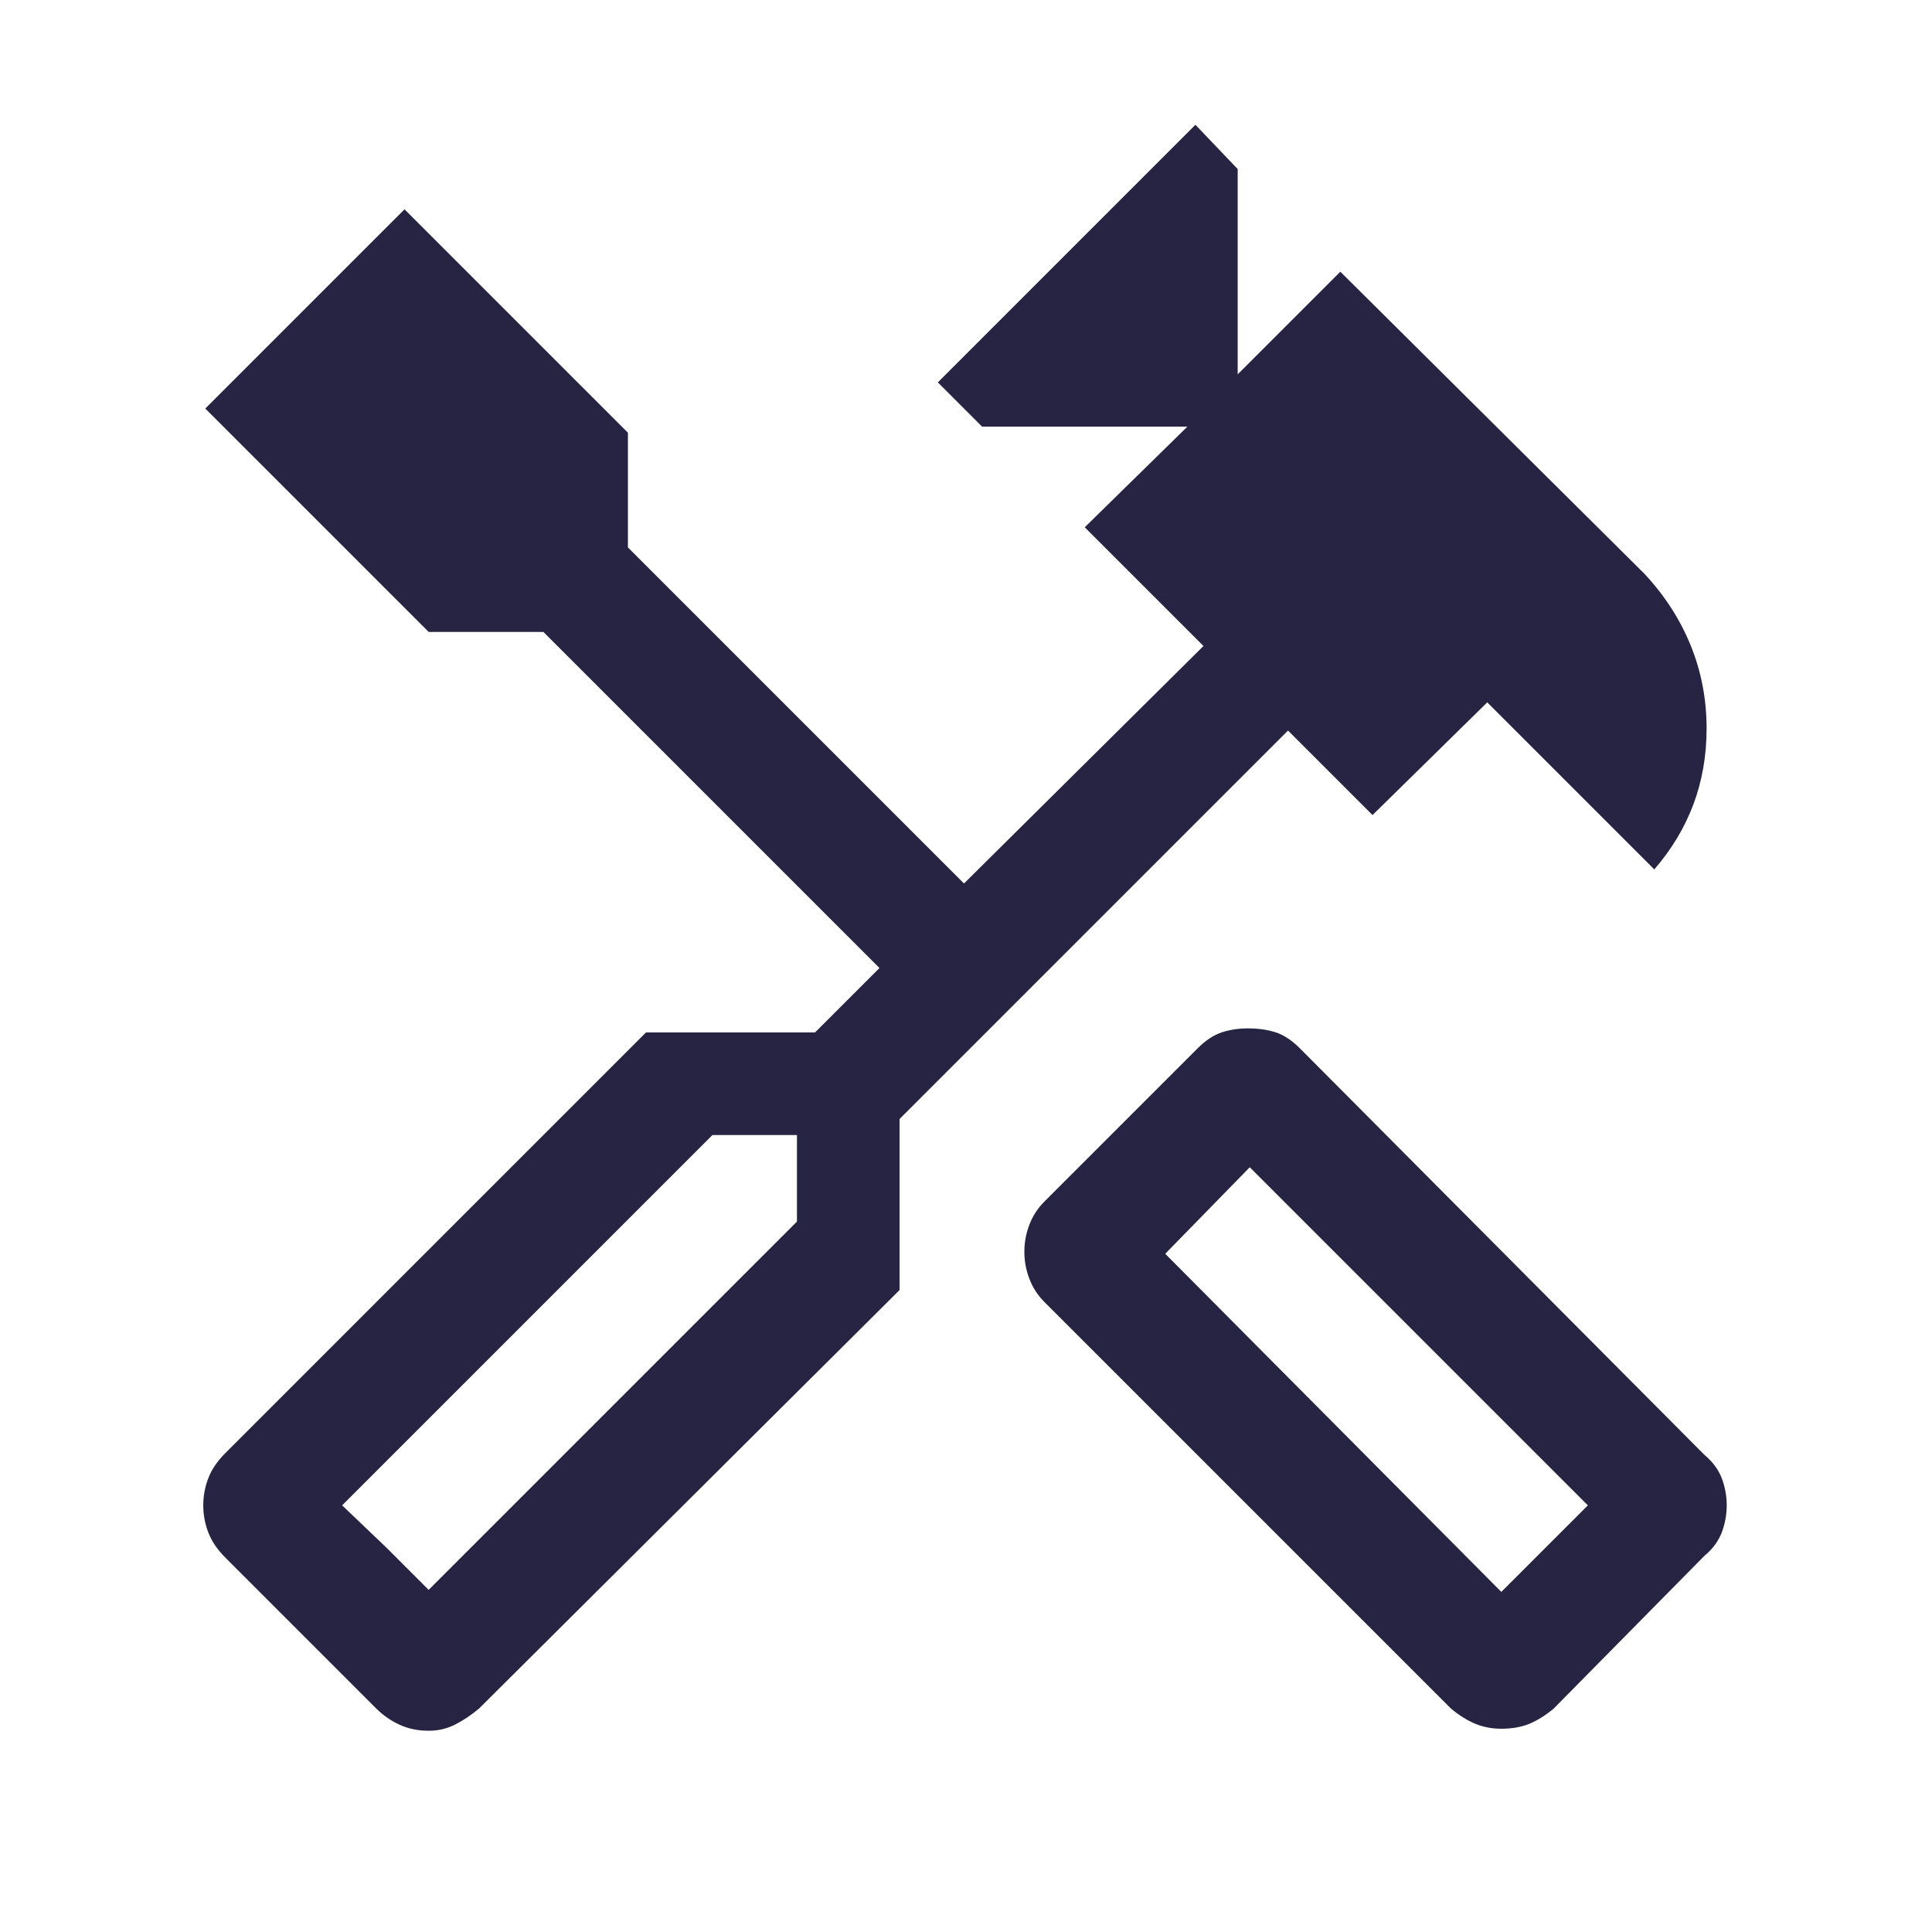 <svg width="24" height="24" viewBox="0 0 24 24" fill="none" xmlns="http://www.w3.org/2000/svg">
<mask id="mask0_287_1199" style="mask-type:alpha" maskUnits="userSpaceOnUse" x="0" y="0" width="24" height="24">
<rect width="24" height="24" fill="#D9D9D9"/>
</mask>
<g mask="url(#mask0_287_1199)">
<path d="M18.65 21.475C18.533 21.475 18.425 21.454 18.325 21.413C18.225 21.371 18.125 21.308 18.025 21.225L12.975 16.175C12.892 16.092 12.829 15.996 12.788 15.887C12.746 15.779 12.725 15.667 12.725 15.55C12.725 15.433 12.746 15.321 12.788 15.212C12.829 15.104 12.892 15.008 12.975 14.925L14.875 13.025C14.975 12.925 15.075 12.858 15.175 12.825C15.275 12.792 15.383 12.775 15.5 12.775C15.633 12.775 15.75 12.792 15.85 12.825C15.95 12.858 16.05 12.925 16.15 13.025L21.175 18.075C21.275 18.158 21.346 18.254 21.388 18.362C21.429 18.471 21.45 18.583 21.45 18.7C21.45 18.817 21.429 18.929 21.388 19.038C21.346 19.146 21.275 19.242 21.175 19.325L19.3 21.225C19.2 21.308 19.1 21.371 19 21.413C18.9 21.454 18.783 21.475 18.65 21.475ZM18.65 19.775L19.725 18.7L15.525 14.5L14.475 15.575L18.65 19.775ZM5.325 21.5C5.192 21.5 5.071 21.475 4.963 21.425C4.854 21.375 4.758 21.308 4.675 21.225L2.8 19.35C2.7 19.25 2.629 19.146 2.588 19.038C2.546 18.929 2.525 18.817 2.525 18.7C2.525 18.583 2.546 18.471 2.588 18.362C2.629 18.254 2.7 18.15 2.8 18.05L8.025 12.825H10.125L10.925 12.025L6.75 7.85H5.325L2.55 5.075L5.025 2.6L7.8 5.375V6.8L11.975 10.975L14.95 8.025L13.475 6.55L14.75 5.3H12.2L11.65 4.75L14.85 1.55L15.375 2.1V4.65L16.65 3.375L20.425 7.125C20.675 7.392 20.867 7.687 21 8.012C21.133 8.337 21.2 8.683 21.2 9.05C21.2 9.383 21.146 9.696 21.038 9.987C20.929 10.279 20.767 10.55 20.55 10.8L18.475 8.725L17.05 10.125L16 9.075L11.175 13.9V16.025L5.95 21.225C5.85 21.308 5.75 21.375 5.65 21.425C5.55 21.475 5.442 21.5 5.325 21.5ZM5.325 19.75L9.9 15.175V14.1H8.85L4.25 18.7L5.325 19.75ZM5.325 19.75L4.25 18.7L4.8 19.225L5.325 19.75Z" fill="#272443"/>
</g>
</svg>
